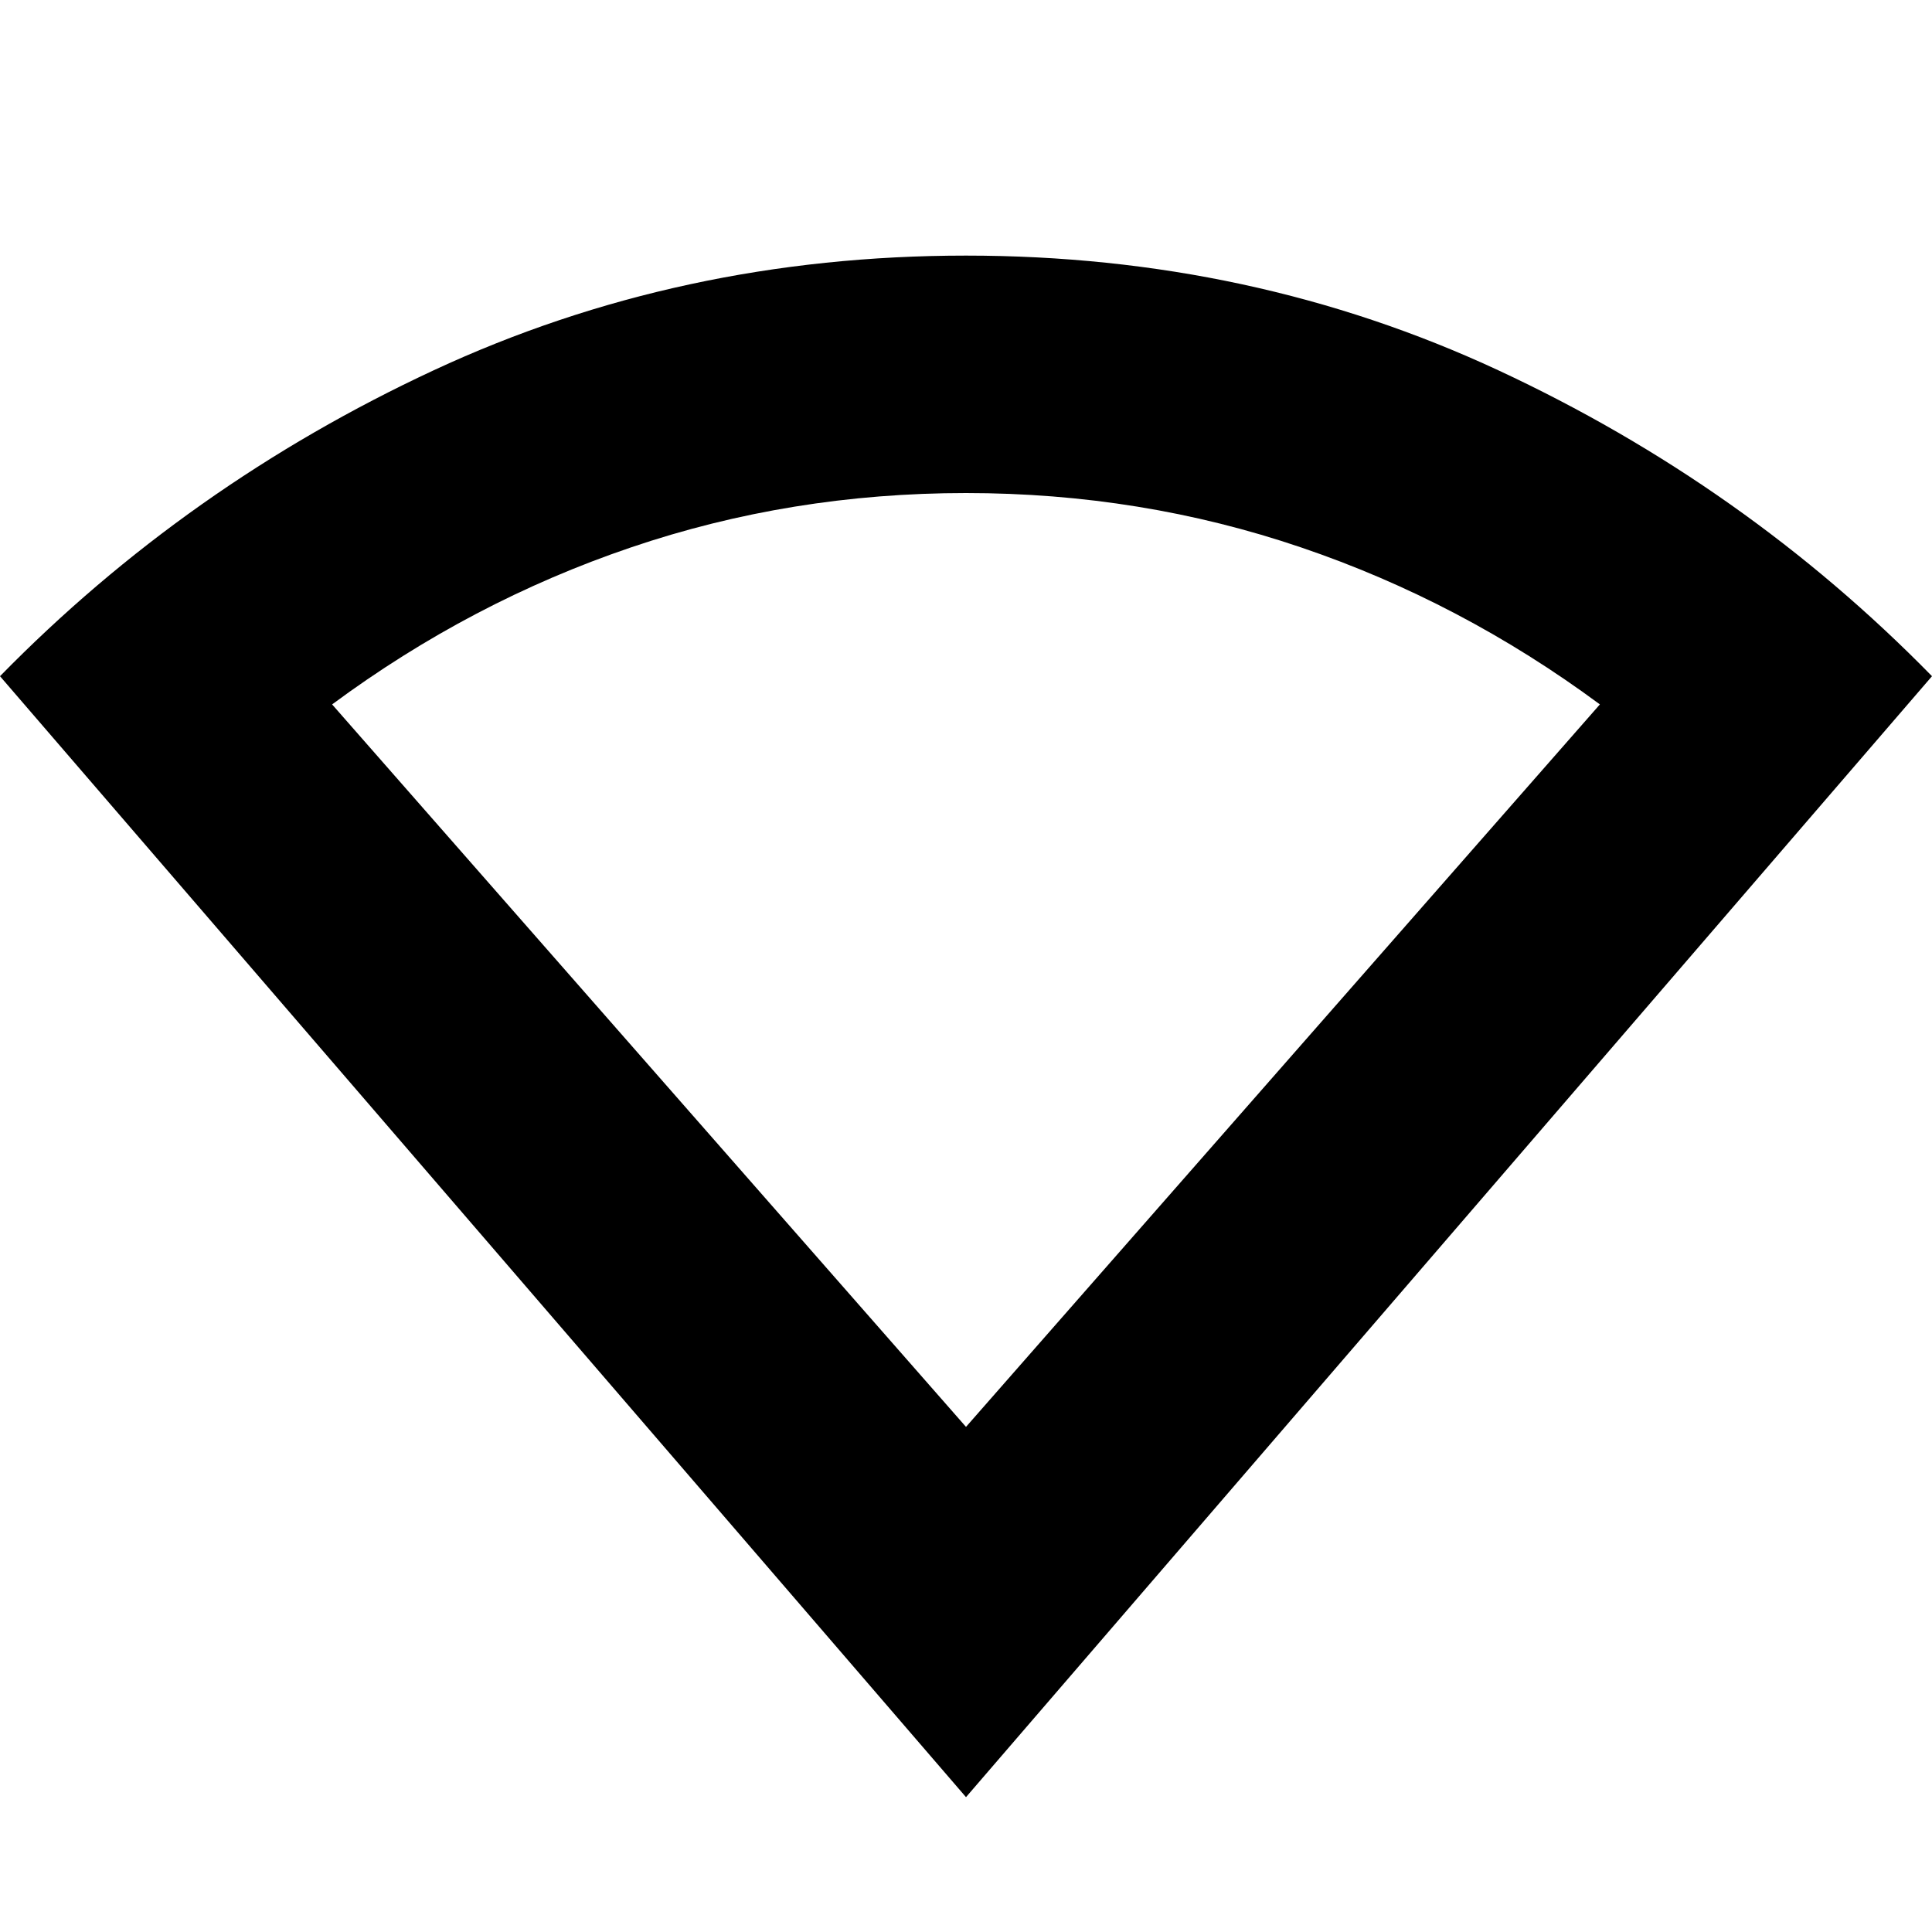 <svg xmlns="http://www.w3.org/2000/svg" height="20" width="20"><path d="M10 18.604 0 7q1.938-1.979 4.49-3.167Q7.042 2.646 10 2.646q2.958 0 5.51 1.187Q18.062 5.021 20 7Zm0-3.833 6.562-7.479q-1.437-1.063-3.093-1.625-1.657-.563-3.469-.563-1.812 0-3.469.563-1.656.562-3.093 1.625Z"/></svg>